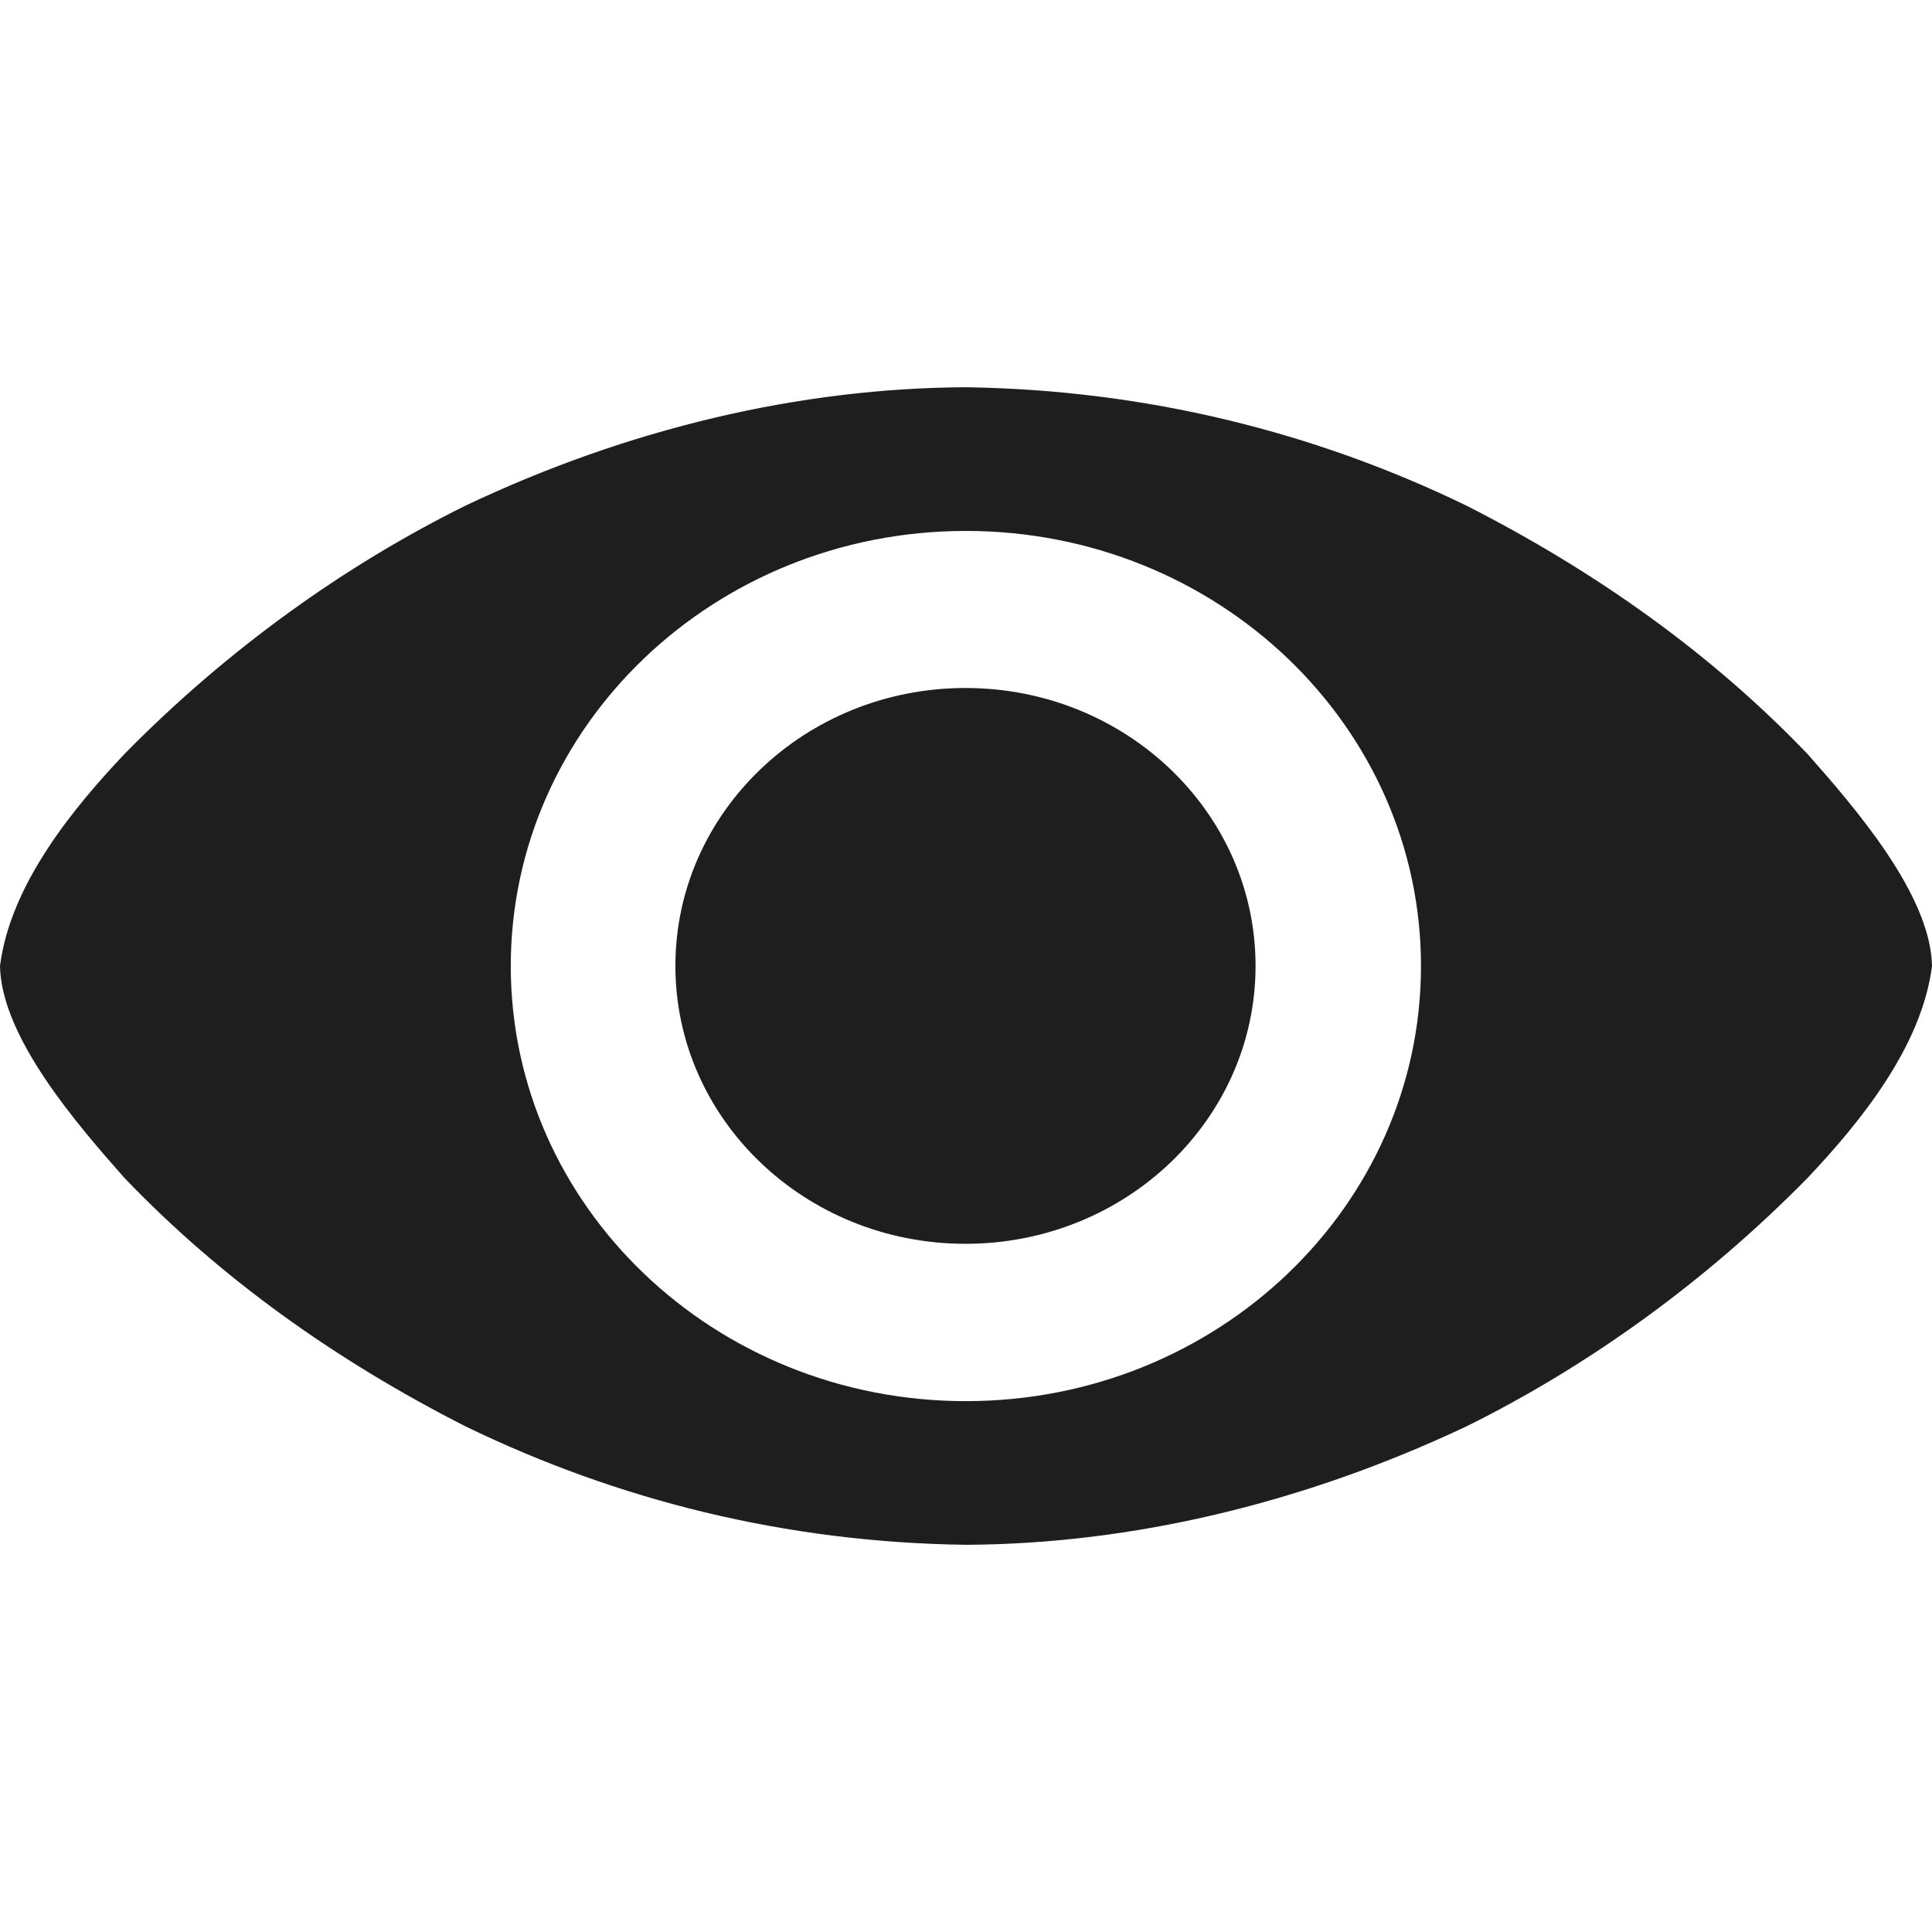 <svg width="48" height="48" viewBox="0 0 48 48" fill="none" xmlns="http://www.w3.org/2000/svg">
<path d="M31.194 23.997C31.194 27.811 27.967 30.902 23.987 30.902C20.007 30.902 16.78 27.811 16.78 23.997C16.78 20.184 20.007 17.093 23.987 17.093C27.967 17.093 31.194 20.184 31.194 23.997ZM24 9.621C19.879 9.639 15.607 10.643 11.564 12.563C8.562 14.048 5.636 16.143 3.096 18.729C1.848 20.049 0.257 21.96 0 24C0.03 25.766 1.925 27.946 3.096 29.27C5.477 31.754 8.327 33.791 11.564 35.437C15.335 37.267 19.509 38.321 24 38.38C28.125 38.361 32.395 37.346 36.435 35.437C39.437 33.952 42.364 31.856 44.904 29.27C46.152 27.95 47.743 26.039 48 24C47.97 22.233 46.075 20.053 44.904 18.729C42.523 16.245 39.671 14.21 36.435 12.563C32.666 10.735 28.482 9.688 24 9.621ZM23.997 13.191C30.242 13.191 35.304 18.031 35.304 24.001C35.304 29.971 30.242 34.811 23.997 34.811C17.752 34.811 12.69 29.971 12.69 24.001C12.69 18.031 17.752 13.191 23.997 13.191Z" fill="#1E1E1E"/>
</svg>
